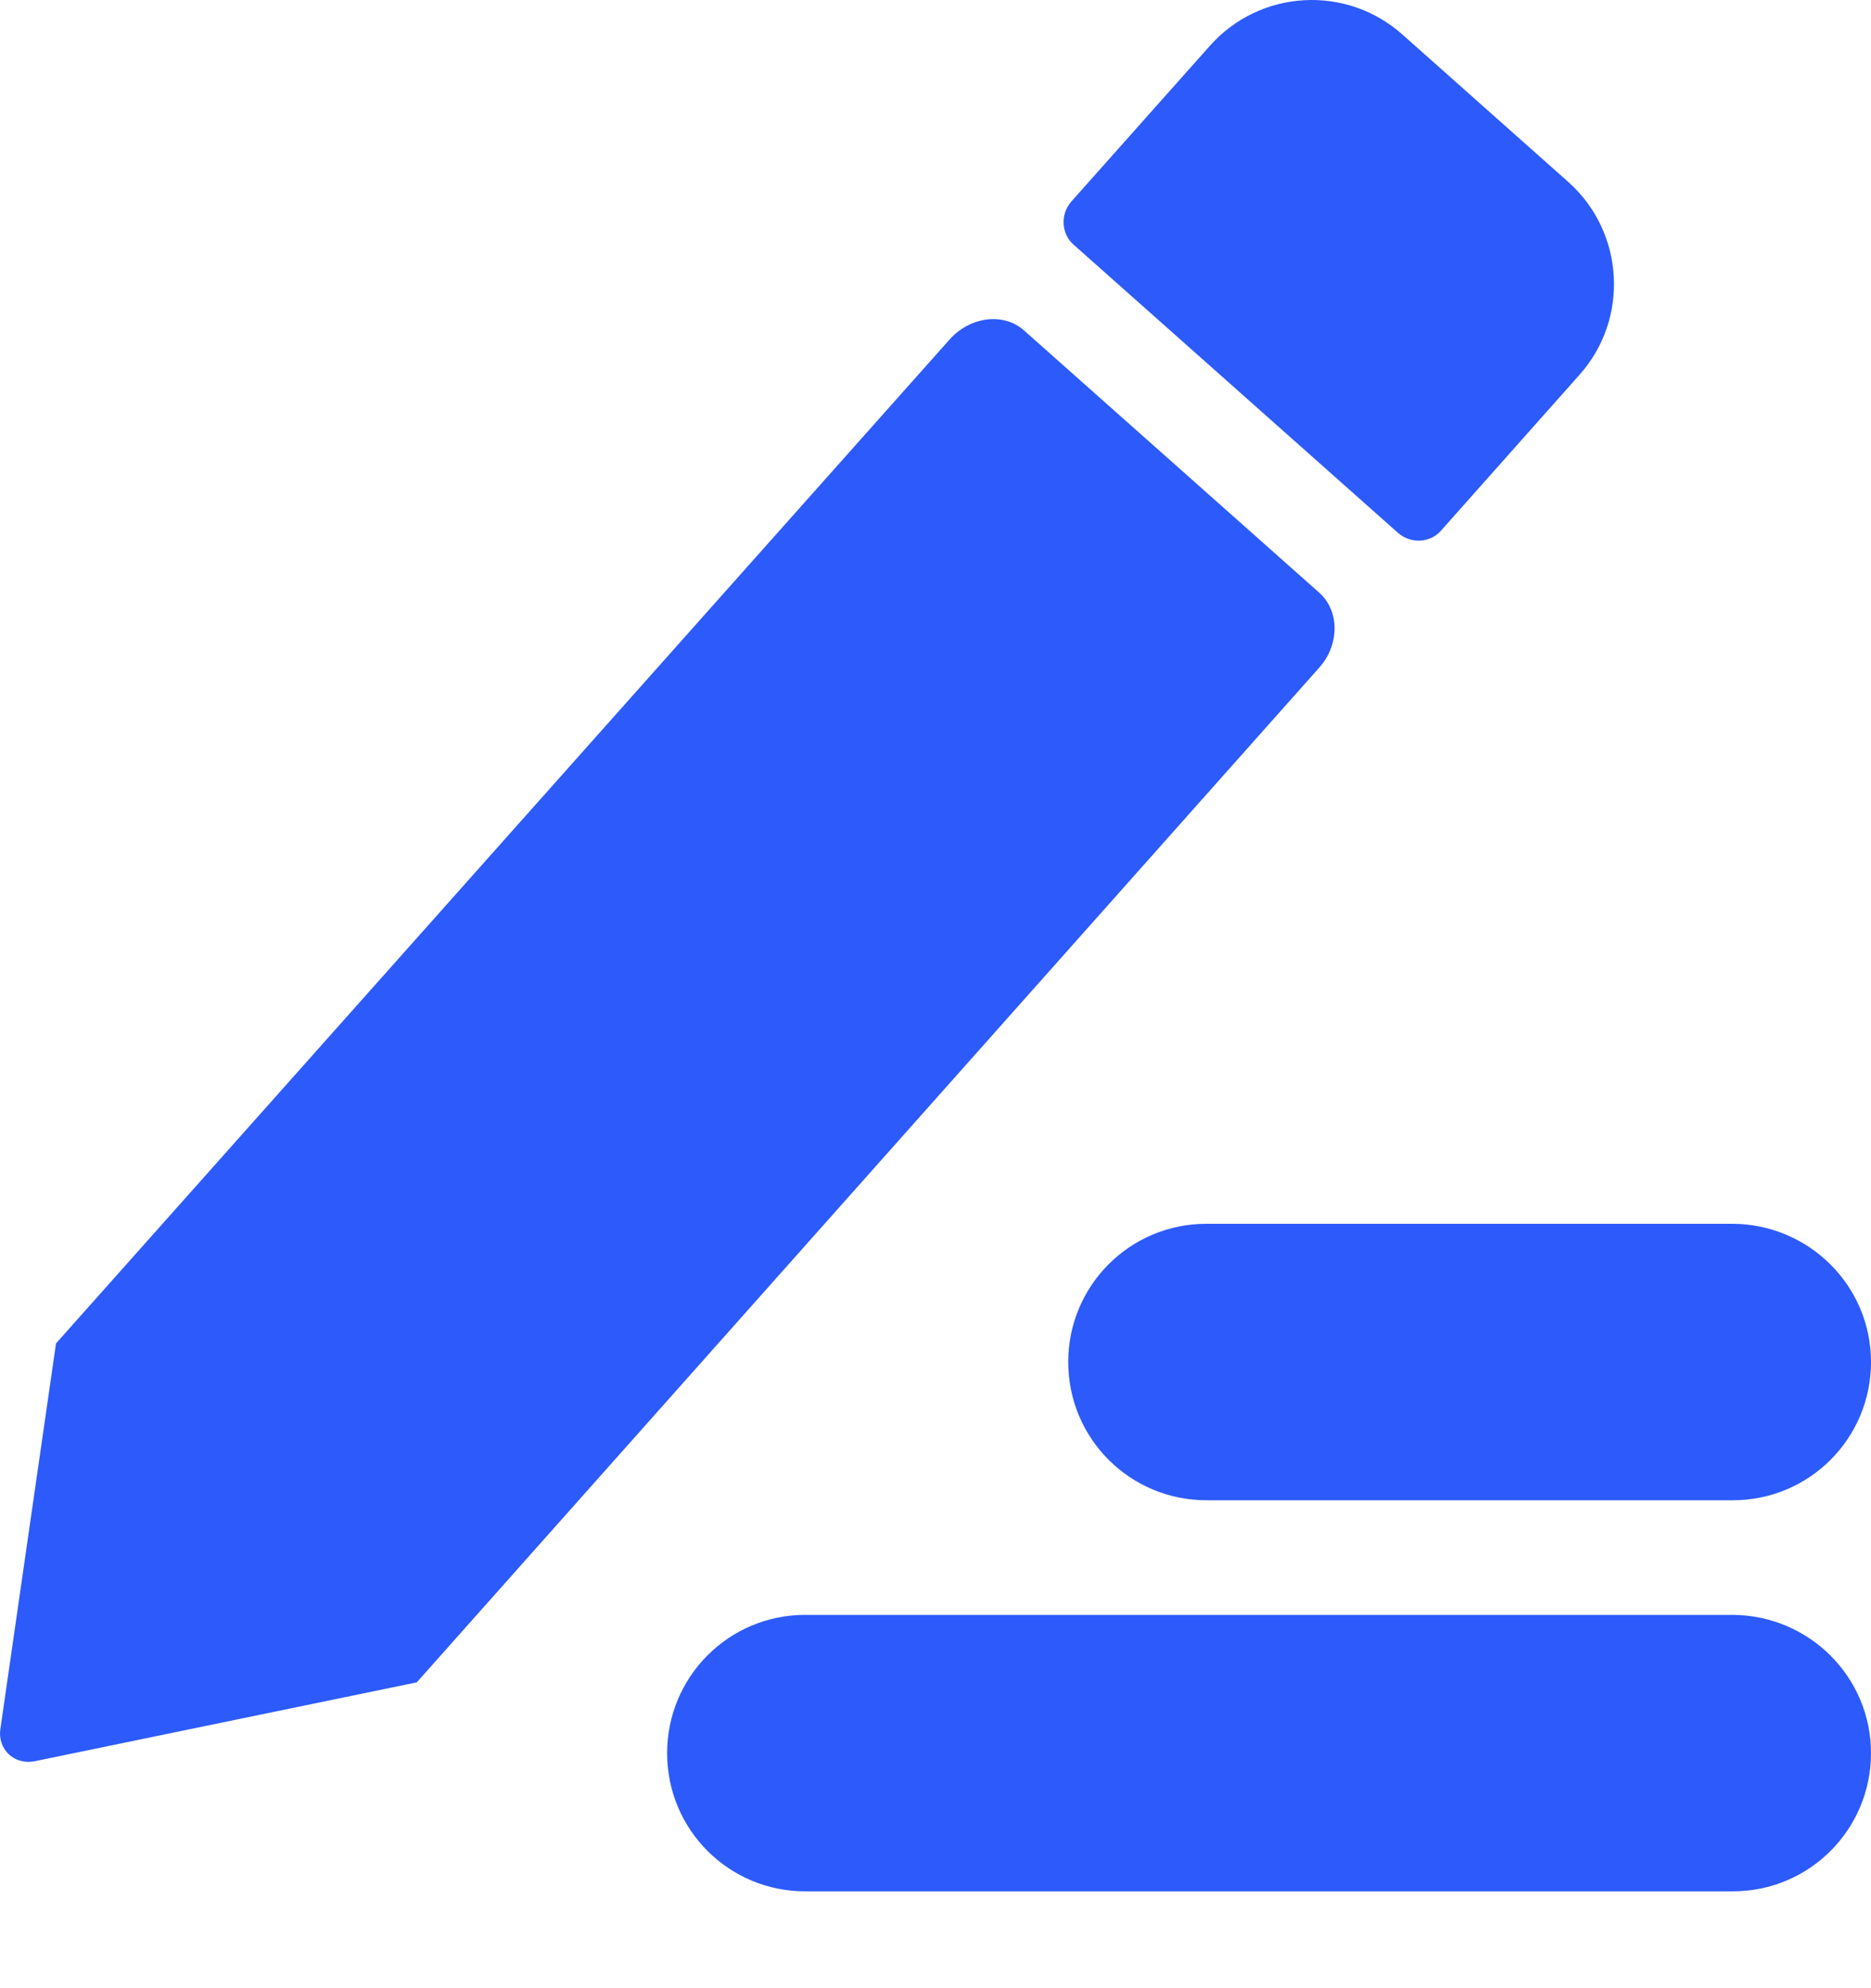 <?xml version="1.0" encoding="UTF-8"?>
<svg width="16px" height="17px" viewBox="0 0 16 17" version="1.1" xmlns="http://www.w3.org/2000/svg" xmlns:xlink="http://www.w3.org/1999/xlink">
    <title>形状备份 2</title>
    <g id="重医加急-V3" stroke="none" stroke-width="1" fill="none" fill-rule="evenodd">
        <g id="B03-病历目录-树状图模式-筛选结果显示（树状图展开该类目）" transform="translate(-185, -391)" fill="#2D5AFA" fill-rule="nonzero">
            <g id="左侧列表" transform="translate(128, 152)">
                <g id="列表-树" transform="translate(16, 102)">
                    <path d="M57,151.99 C57,152.642 56.474,153.172 55.818,153.172 L47.886,153.172 C47.234,153.172 46.705,152.646 46.705,151.99 C46.705,151.338 47.231,150.808 47.886,150.808 L55.818,150.808 C56.47,150.812 57,151.338 57,151.99 Z M57,148.646 C57,149.298 56.474,149.828 55.818,149.828 L51.317,149.828 C50.665,149.828 50.135,149.302 50.135,148.646 C50.135,147.994 50.661,147.464 51.317,147.464 L55.818,147.464 C56.47,147.468 57,147.994 57,148.646 Z M52.283,142.707 L44.564,151.385 L41.299,152.059 C41.123,152.095 40.975,151.958 41.004,151.778 L41.479,148.487 L49.123,139.9 C49.299,139.706 49.584,139.669 49.76,139.828 L52.283,142.069 C52.456,142.224 52.456,142.513 52.283,142.707 Z M54.506,140.206 L53.324,141.536 C53.231,141.644 53.065,141.651 52.957,141.558 L50.182,139.093 C50.074,138.999 50.067,138.833 50.16,138.725 L51.346,137.392 C51.775,136.909 52.514,136.866 52.996,137.298 L54.416,138.56 C54.892,138.988 54.935,139.727 54.506,140.206 L54.506,140.206 Z" id="形状备份-2"></path>
                </g>
            </g>
        </g>
    </g>
</svg>